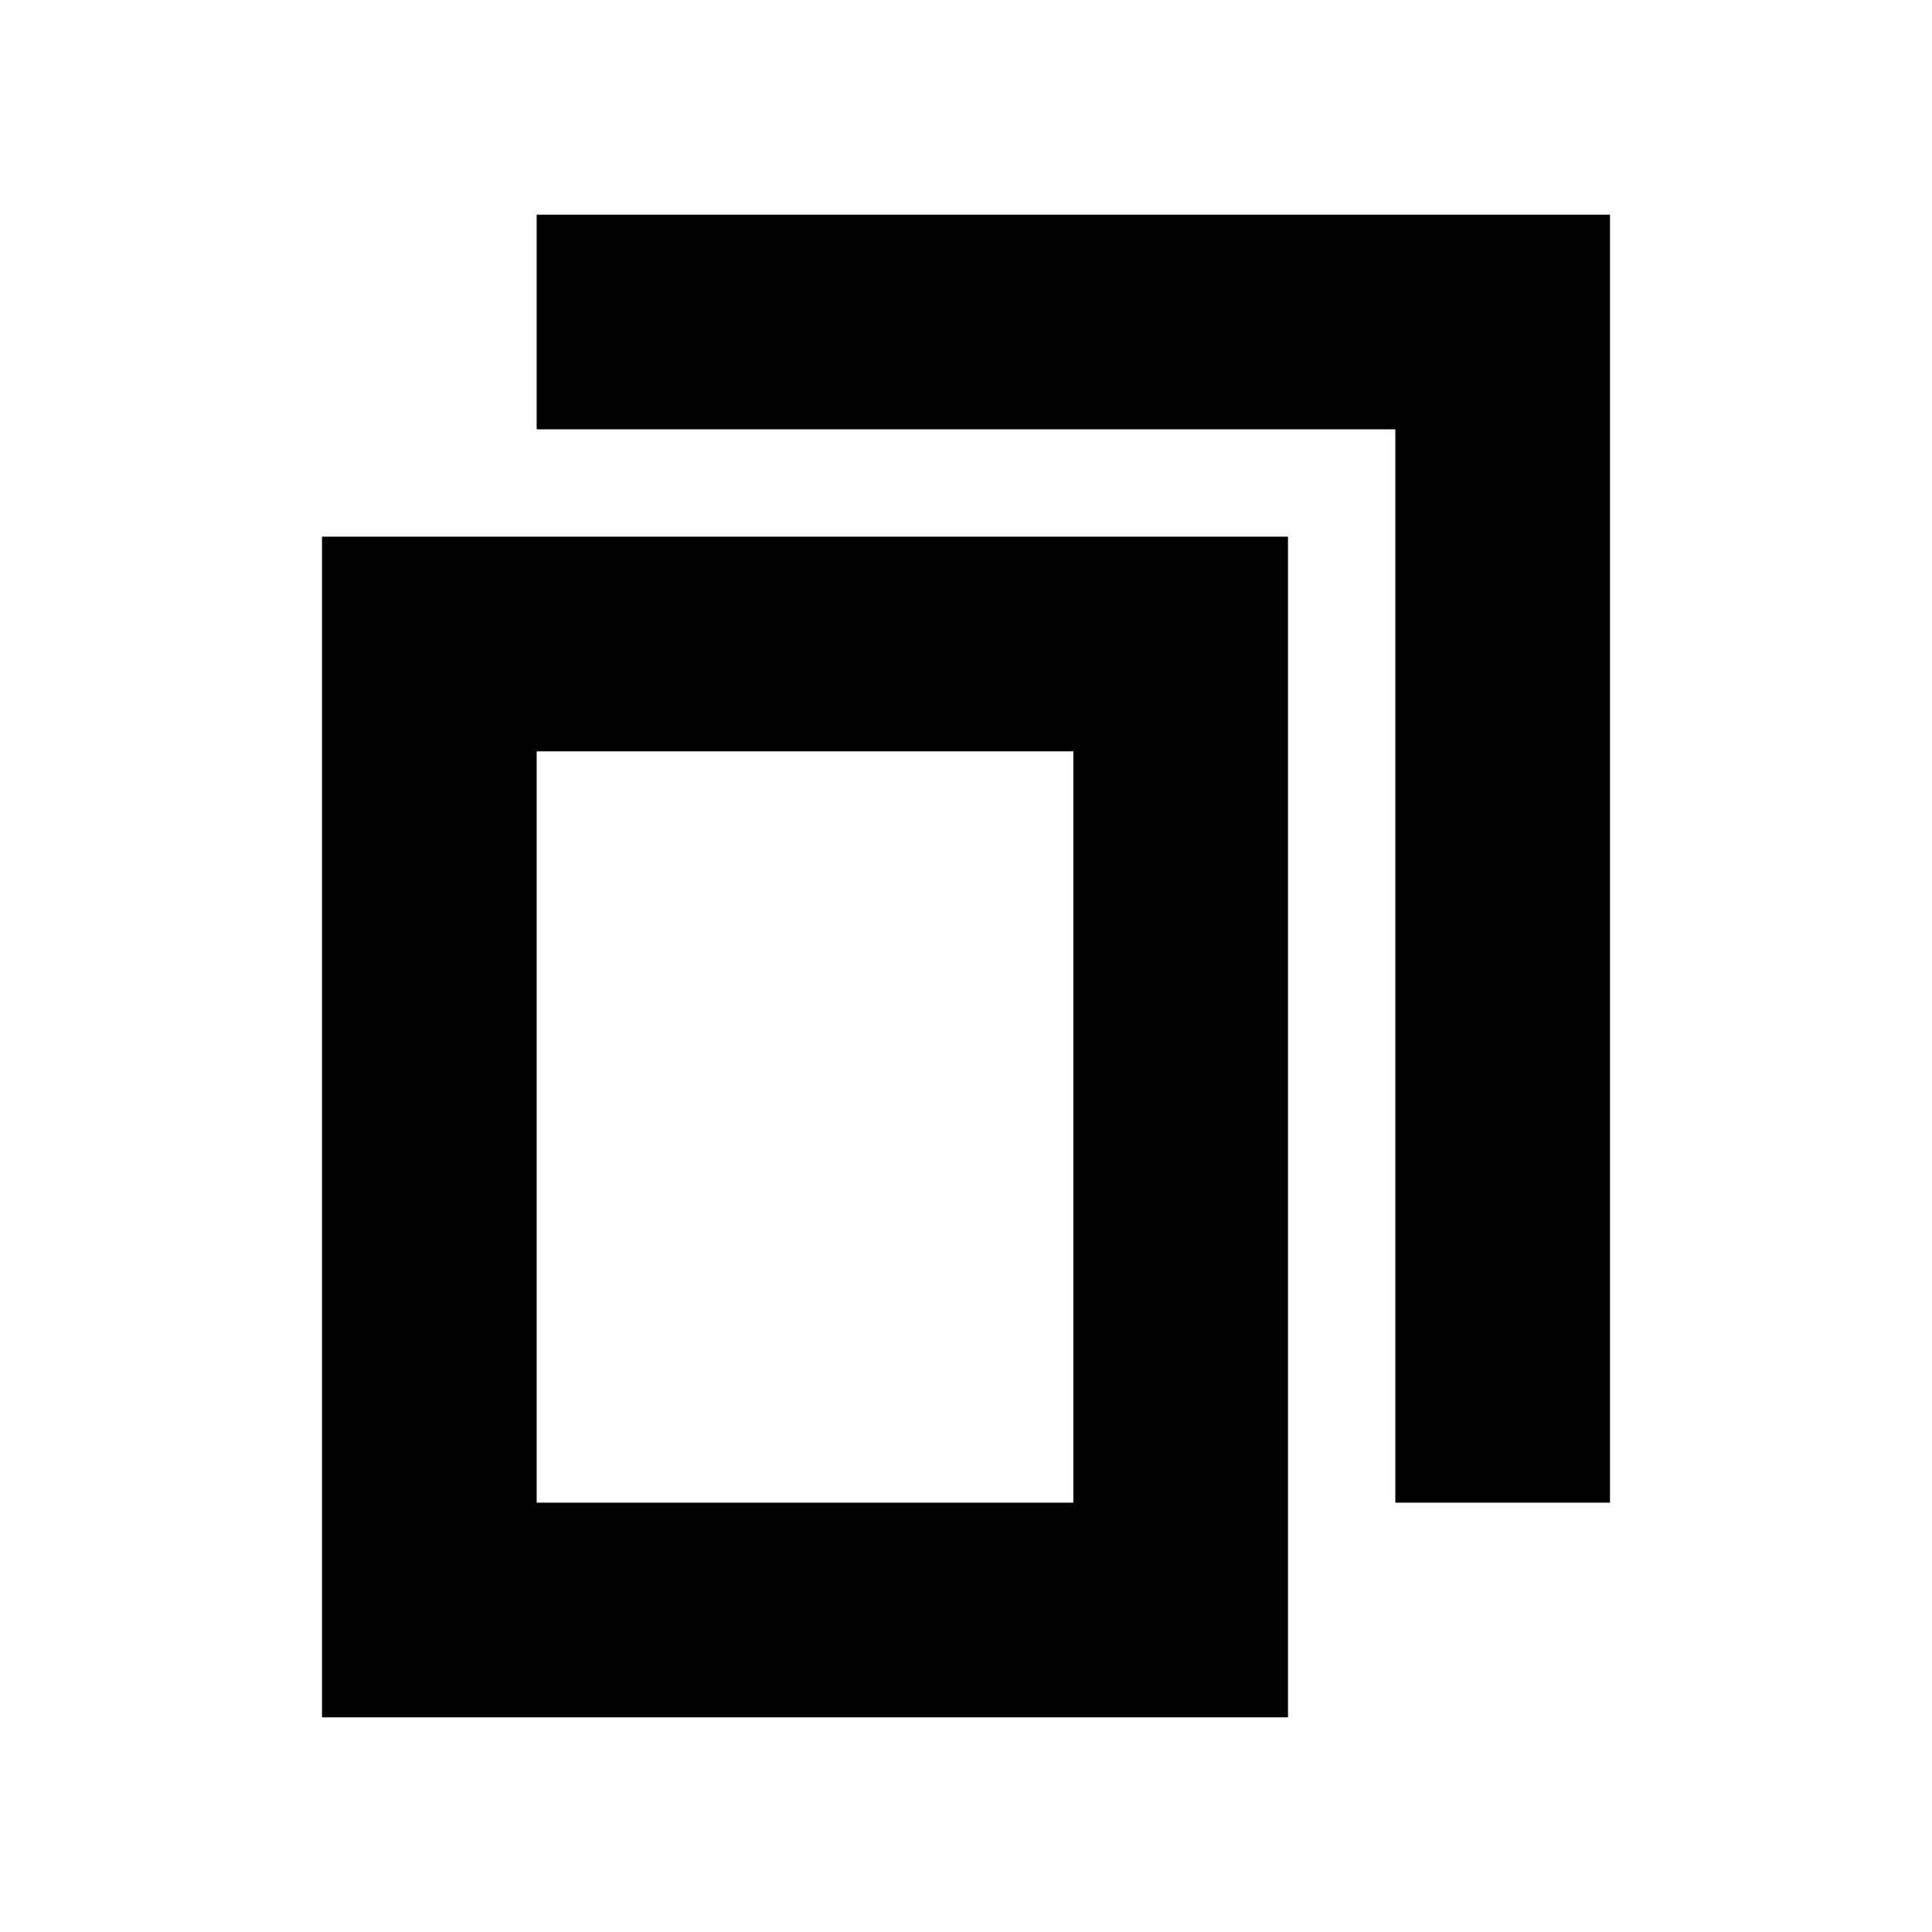 <!-- Generated by IcoMoon.io -->
<svg version="1.1" xmlns="http://www.w3.org/2000/svg" width="18" height="18" viewBox="0 0 18 18">
<title>copy</title>
<path d="M5 2v2h8v10h2v-12h-10z"></path>
<path d="M3 5v11h9v-11zM10 14h-5v-7h5z"></path>
</svg>
